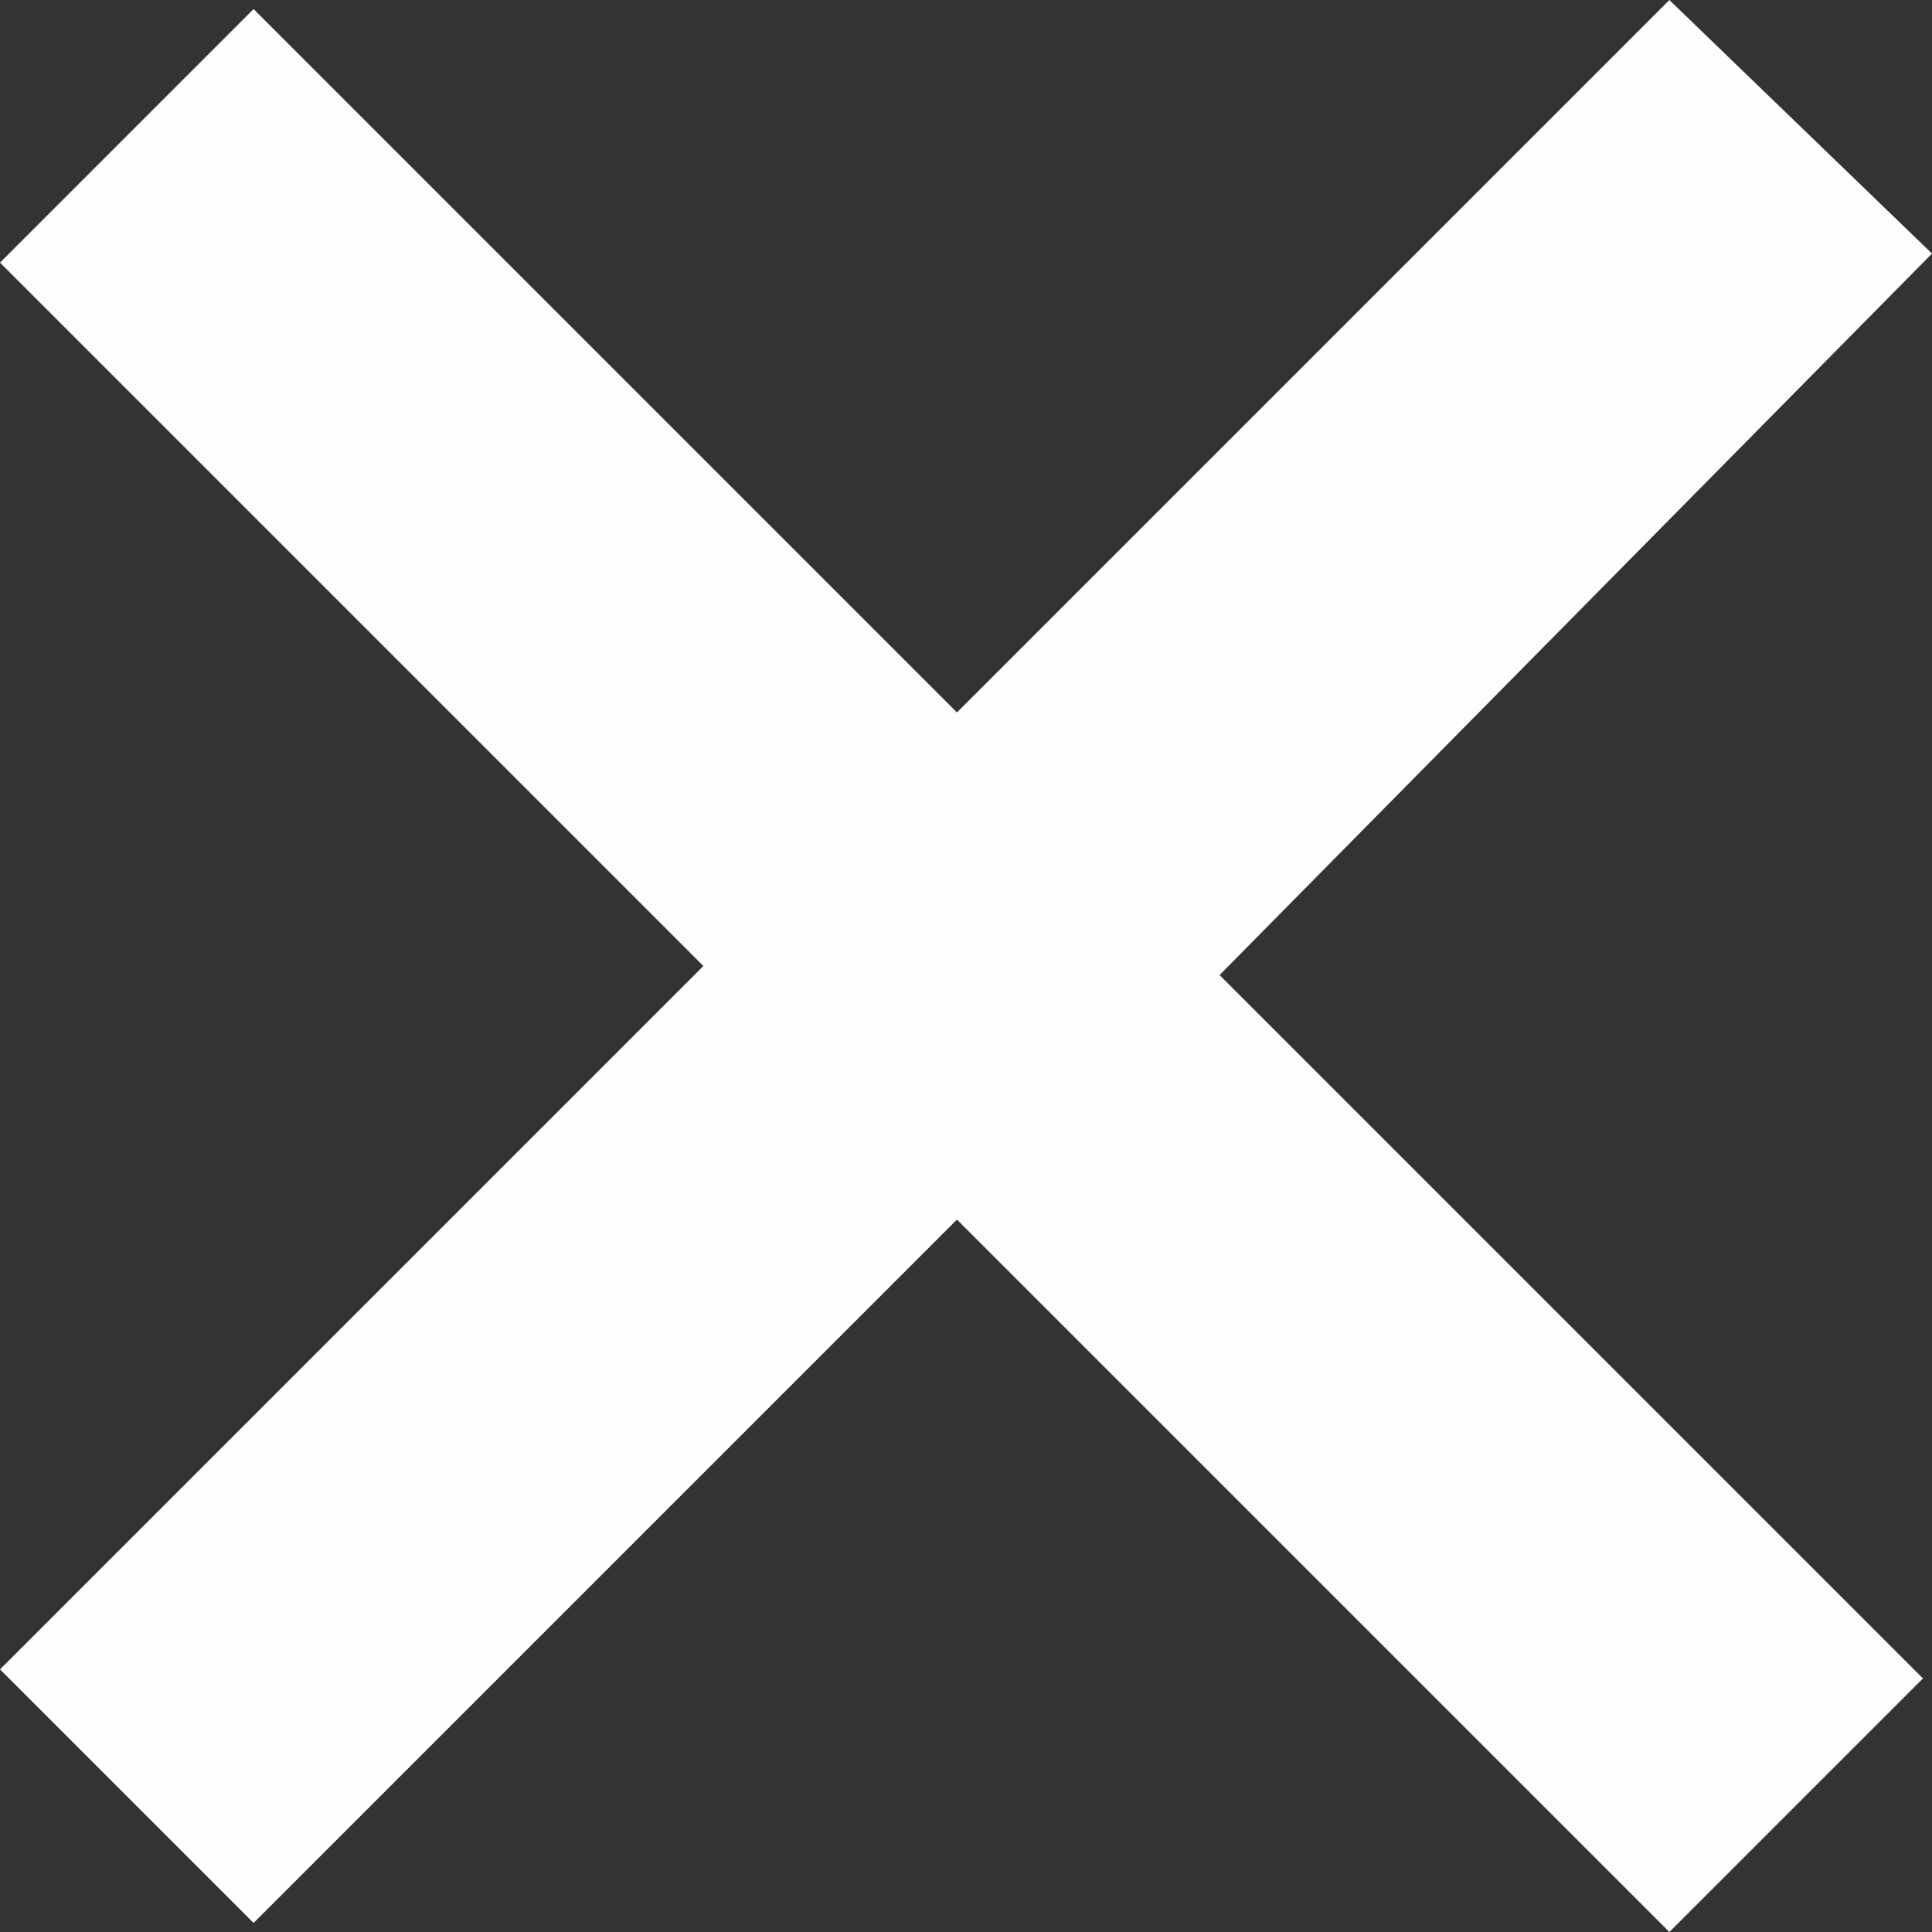 
<svg xmlns="http://www.w3.org/2000/svg" version="1.1" xmlns:xlink="http://www.w3.org/1999/xlink" preserveAspectRatio="none" x="0px" y="0px" width="64px" height="64px" viewBox="0 0 64 64">
<rect x="0" y="0" width="64" height="64" fill="#333333" stroke="none"/>
<defs>
<g id="iconClose_0_Layer0_0_FILL">
<path fill="#FFFFFF" fill-opacity="0.988" stroke="none" d="
M 64 8.4
L 55.3 0 31.7 23.6 8.4 0.3 0 8.7 23.3 32 0 55.3 8.4 63.7 31.7 40.4 55.3 64 63.7 55.6 40.4 32.3 64 8.4 Z"/>
</g>
</defs>

<g transform="matrix( 1, 0, 0, 1, 0,0) ">
<g transform="matrix( 1, 0, 0, 1, 0,0) ">
<use xlink:href="#iconClose_0_Layer0_0_FILL"/>
</g>
</g>
</svg>
